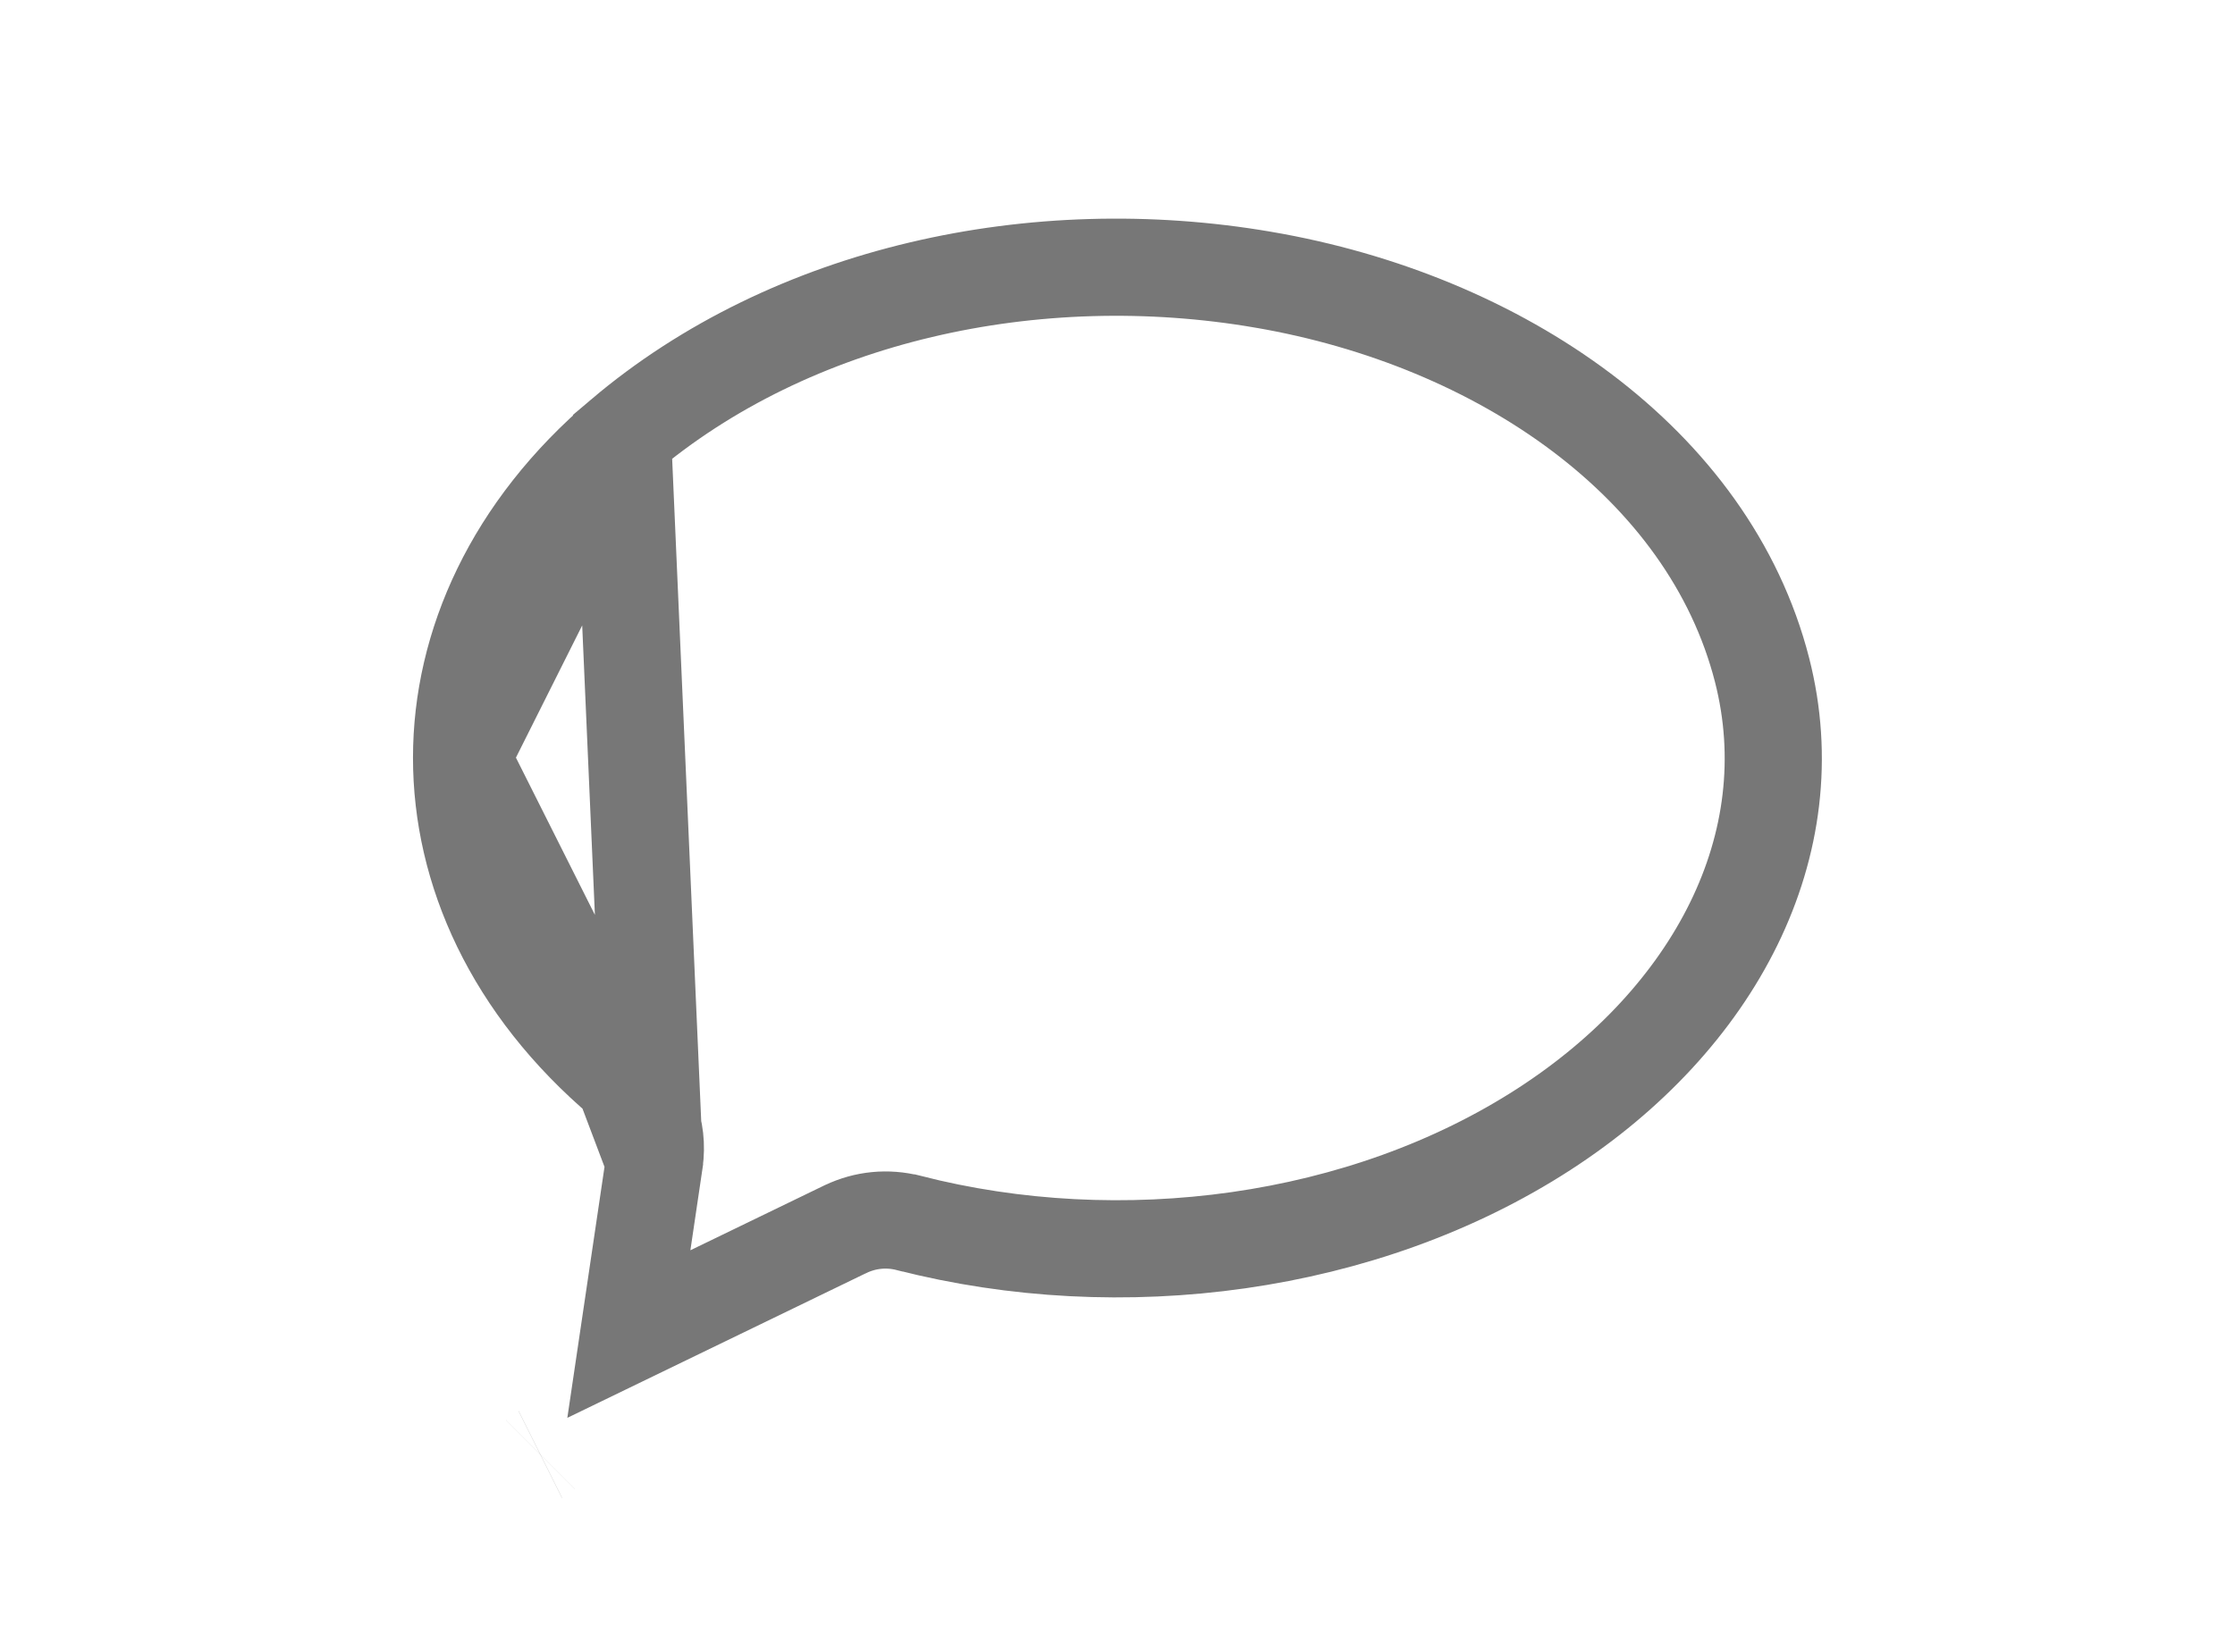 <svg width="46" height="34" viewBox="0 0 46 34" fill="none" xmlns="http://www.w3.org/2000/svg">
<path d="M13.468 23.914L13.468 23.914L12.943 27.459L17.396 25.302L17.406 25.298L17.406 25.298C17.813 25.104 18.265 25.061 18.7 25.172L18.702 25.172C23.072 26.292 28.068 25.644 31.781 23.241C35.285 20.973 37.187 17.391 36.266 13.789C35.175 9.532 30.881 6.593 25.998 5.757L25.997 5.757C21.31 4.953 16.291 6.037 12.813 8.985L13.468 23.914ZM13.468 23.914L13.469 23.907M13.468 23.914L13.469 23.907M11.122 29.938L11.122 29.938L11.122 29.938ZM11.122 29.938L11.122 29.938L11.122 29.938ZM11.122 29.938L11.12 29.939L11.122 29.938ZM11.122 29.938L11.121 29.939L11.122 29.938ZM13.469 23.907C13.563 23.256 13.317 22.642 12.835 22.23L12.835 22.23M13.469 23.907L12.835 22.23M12.835 22.23L12.829 22.224M12.835 22.23L12.829 22.224M12.829 22.224C10.555 20.3 9.499 17.908 9.5 15.595M12.829 22.224L9.5 15.595M9.5 15.595C9.501 13.282 10.561 10.896 12.812 8.986L9.5 15.595Z" stroke="#777777" stroke-width="2"/>
</svg>
